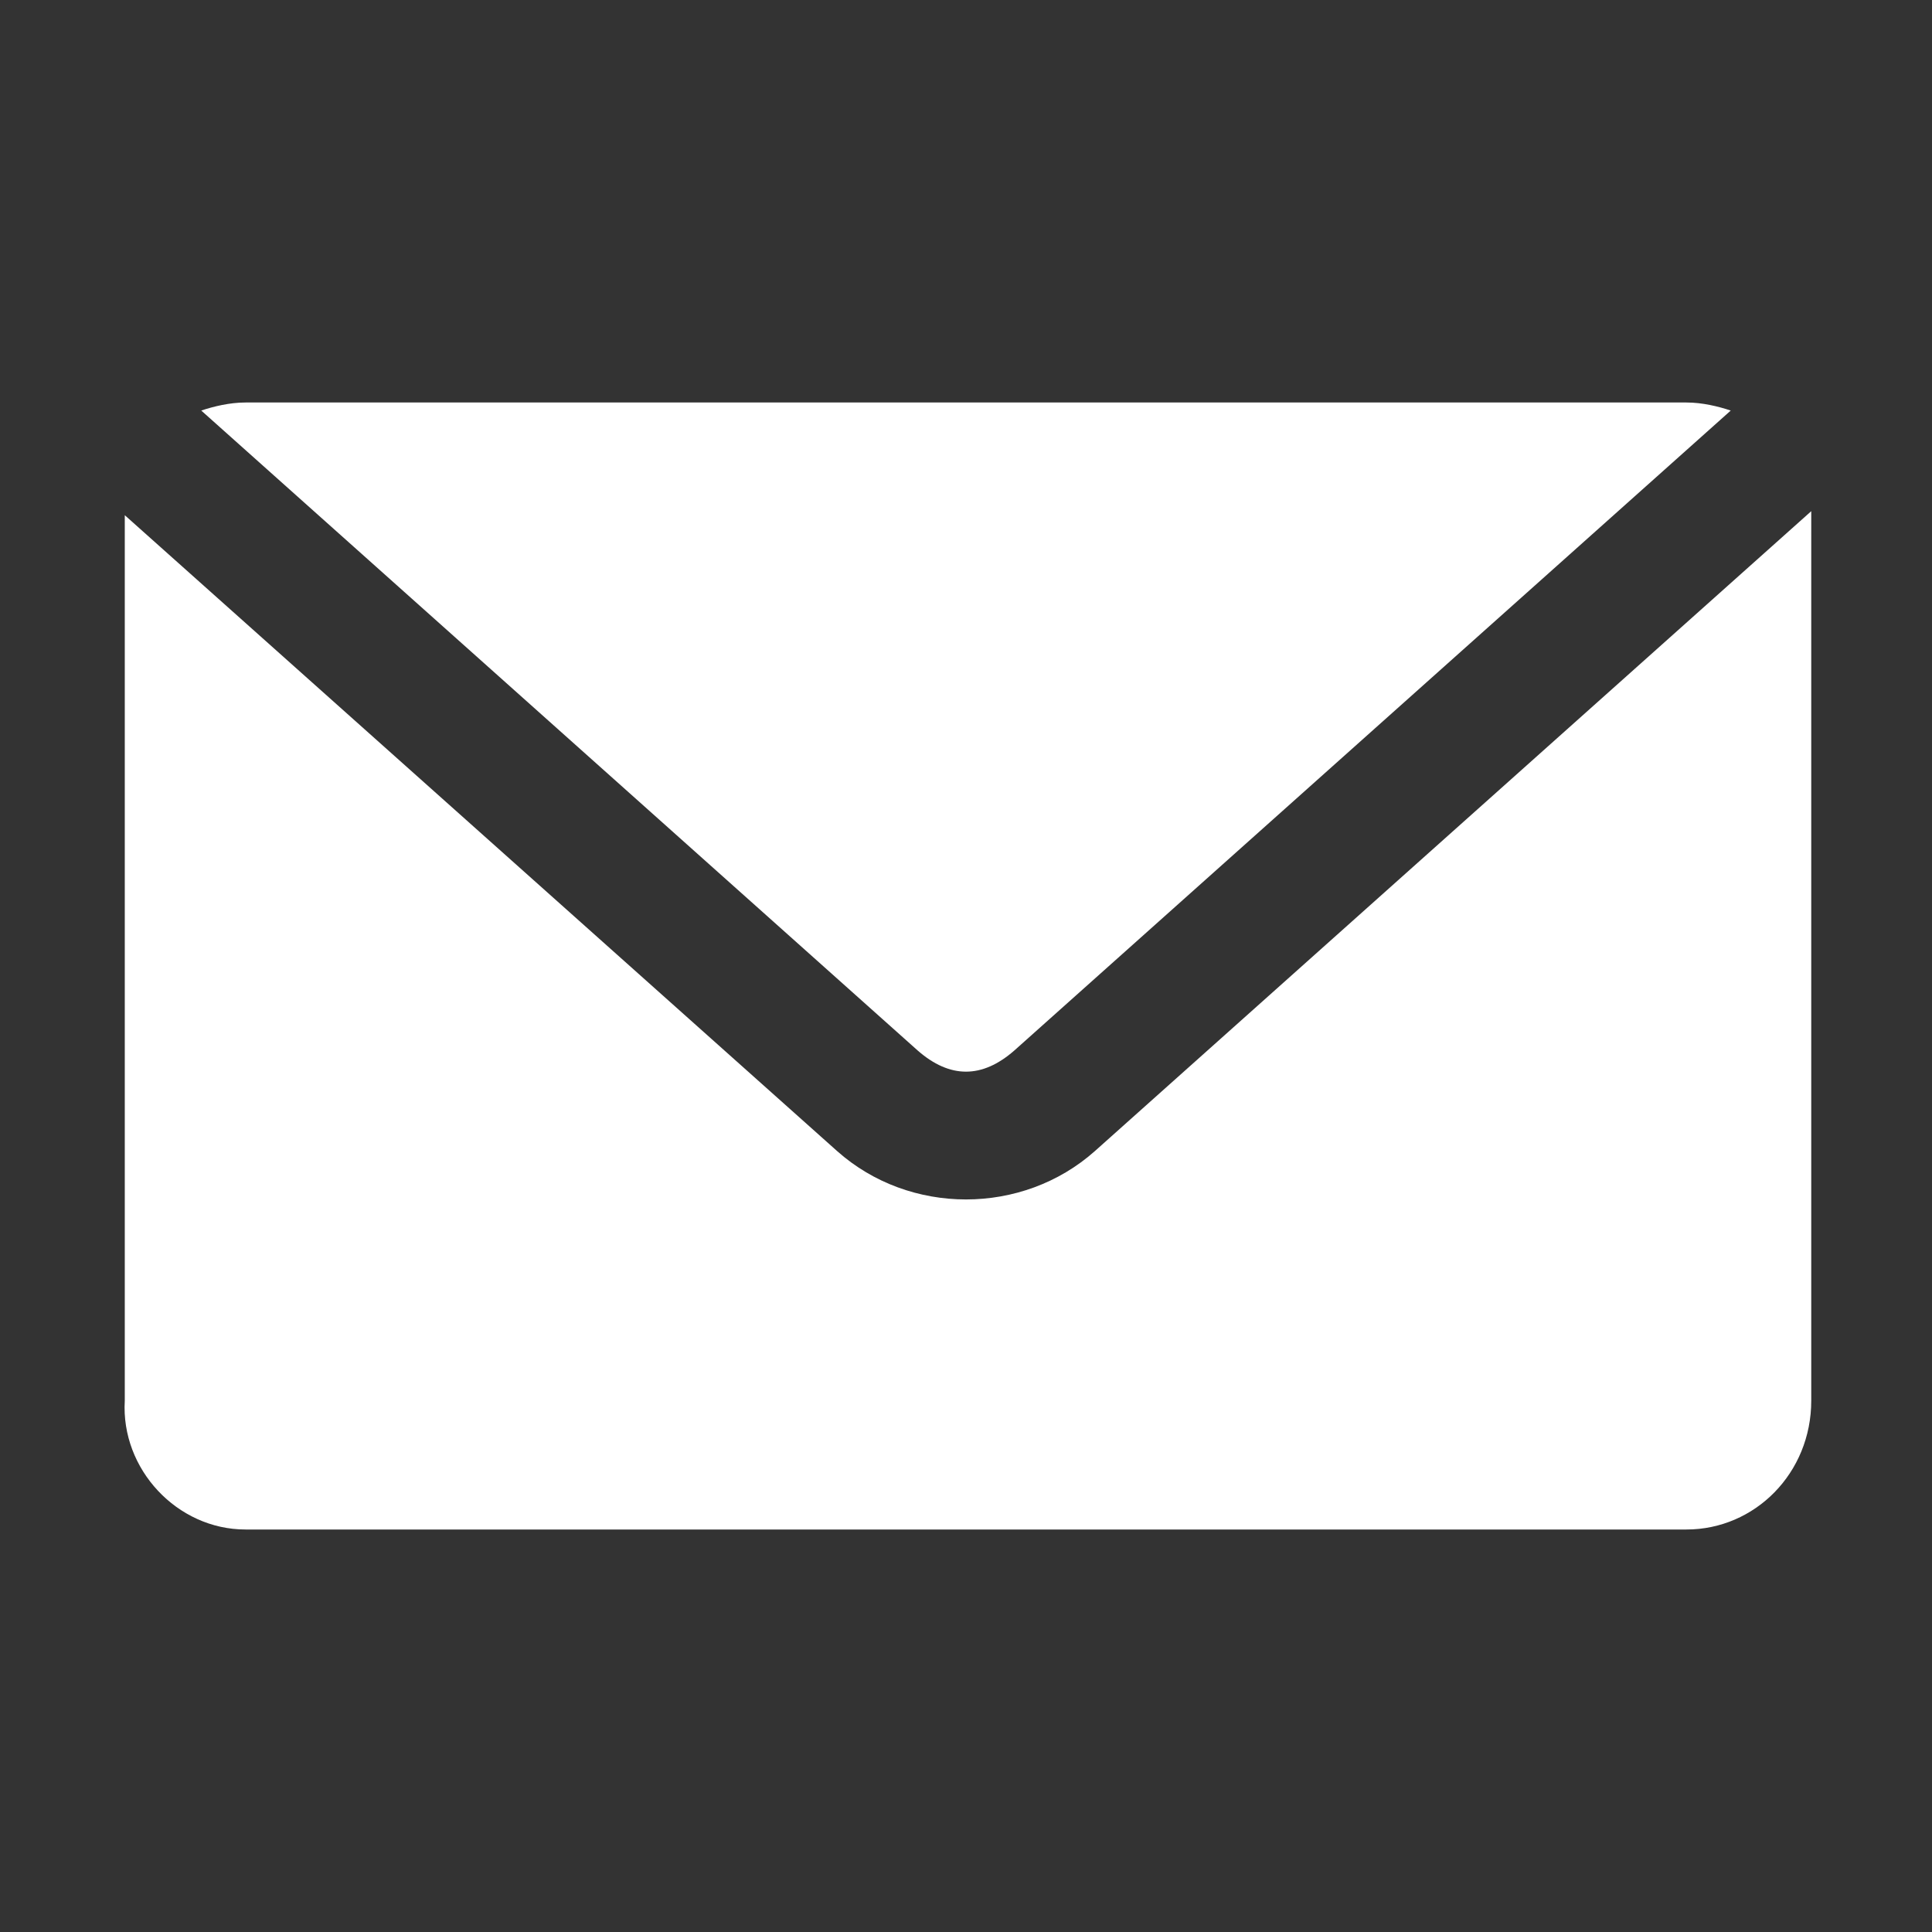 <?xml version="1.0" encoding="utf-8"?>
<!-- Generator: Adobe Illustrator 24.2.3, SVG Export Plug-In . SVG Version: 6.00 Build 0)  -->
<svg version="1.1" id="圖層_1" xmlns="http://www.w3.org/2000/svg" xmlns:xlink="http://www.w3.org/1999/xlink" x="0px" y="0px"
	 viewBox="0 0 48 48" style="enable-background:new 0 0 48 48;" xml:space="preserve">
<rect x="0" y="0" width="48" height="48" fill="#333333" stroke="none"/>
<style type="text/css">
	.st0{fill:#FFFFFF;}
</style>
<path class="st0" d="M6.1,10c-0.4,0-0.8,0.1-1.1,0.2l17.8,15.9c0.8,0.7,1.6,0.7,2.4,0L43,10.2c-0.3-0.1-0.7-0.2-1.1-0.2H6.1z
	 M3.1,12.8c0,0.2,0,0.3,0,0.5v21.5C3,36.5,4.4,38,6.1,38h35.8c1.7,0,3.1-1.4,3.1-3.2V13.2c0-0.2,0-0.3,0-0.5L27.2,28.6
	c-1.8,1.6-4.6,1.6-6.4,0L3.1,12.8z"/>
</svg>
